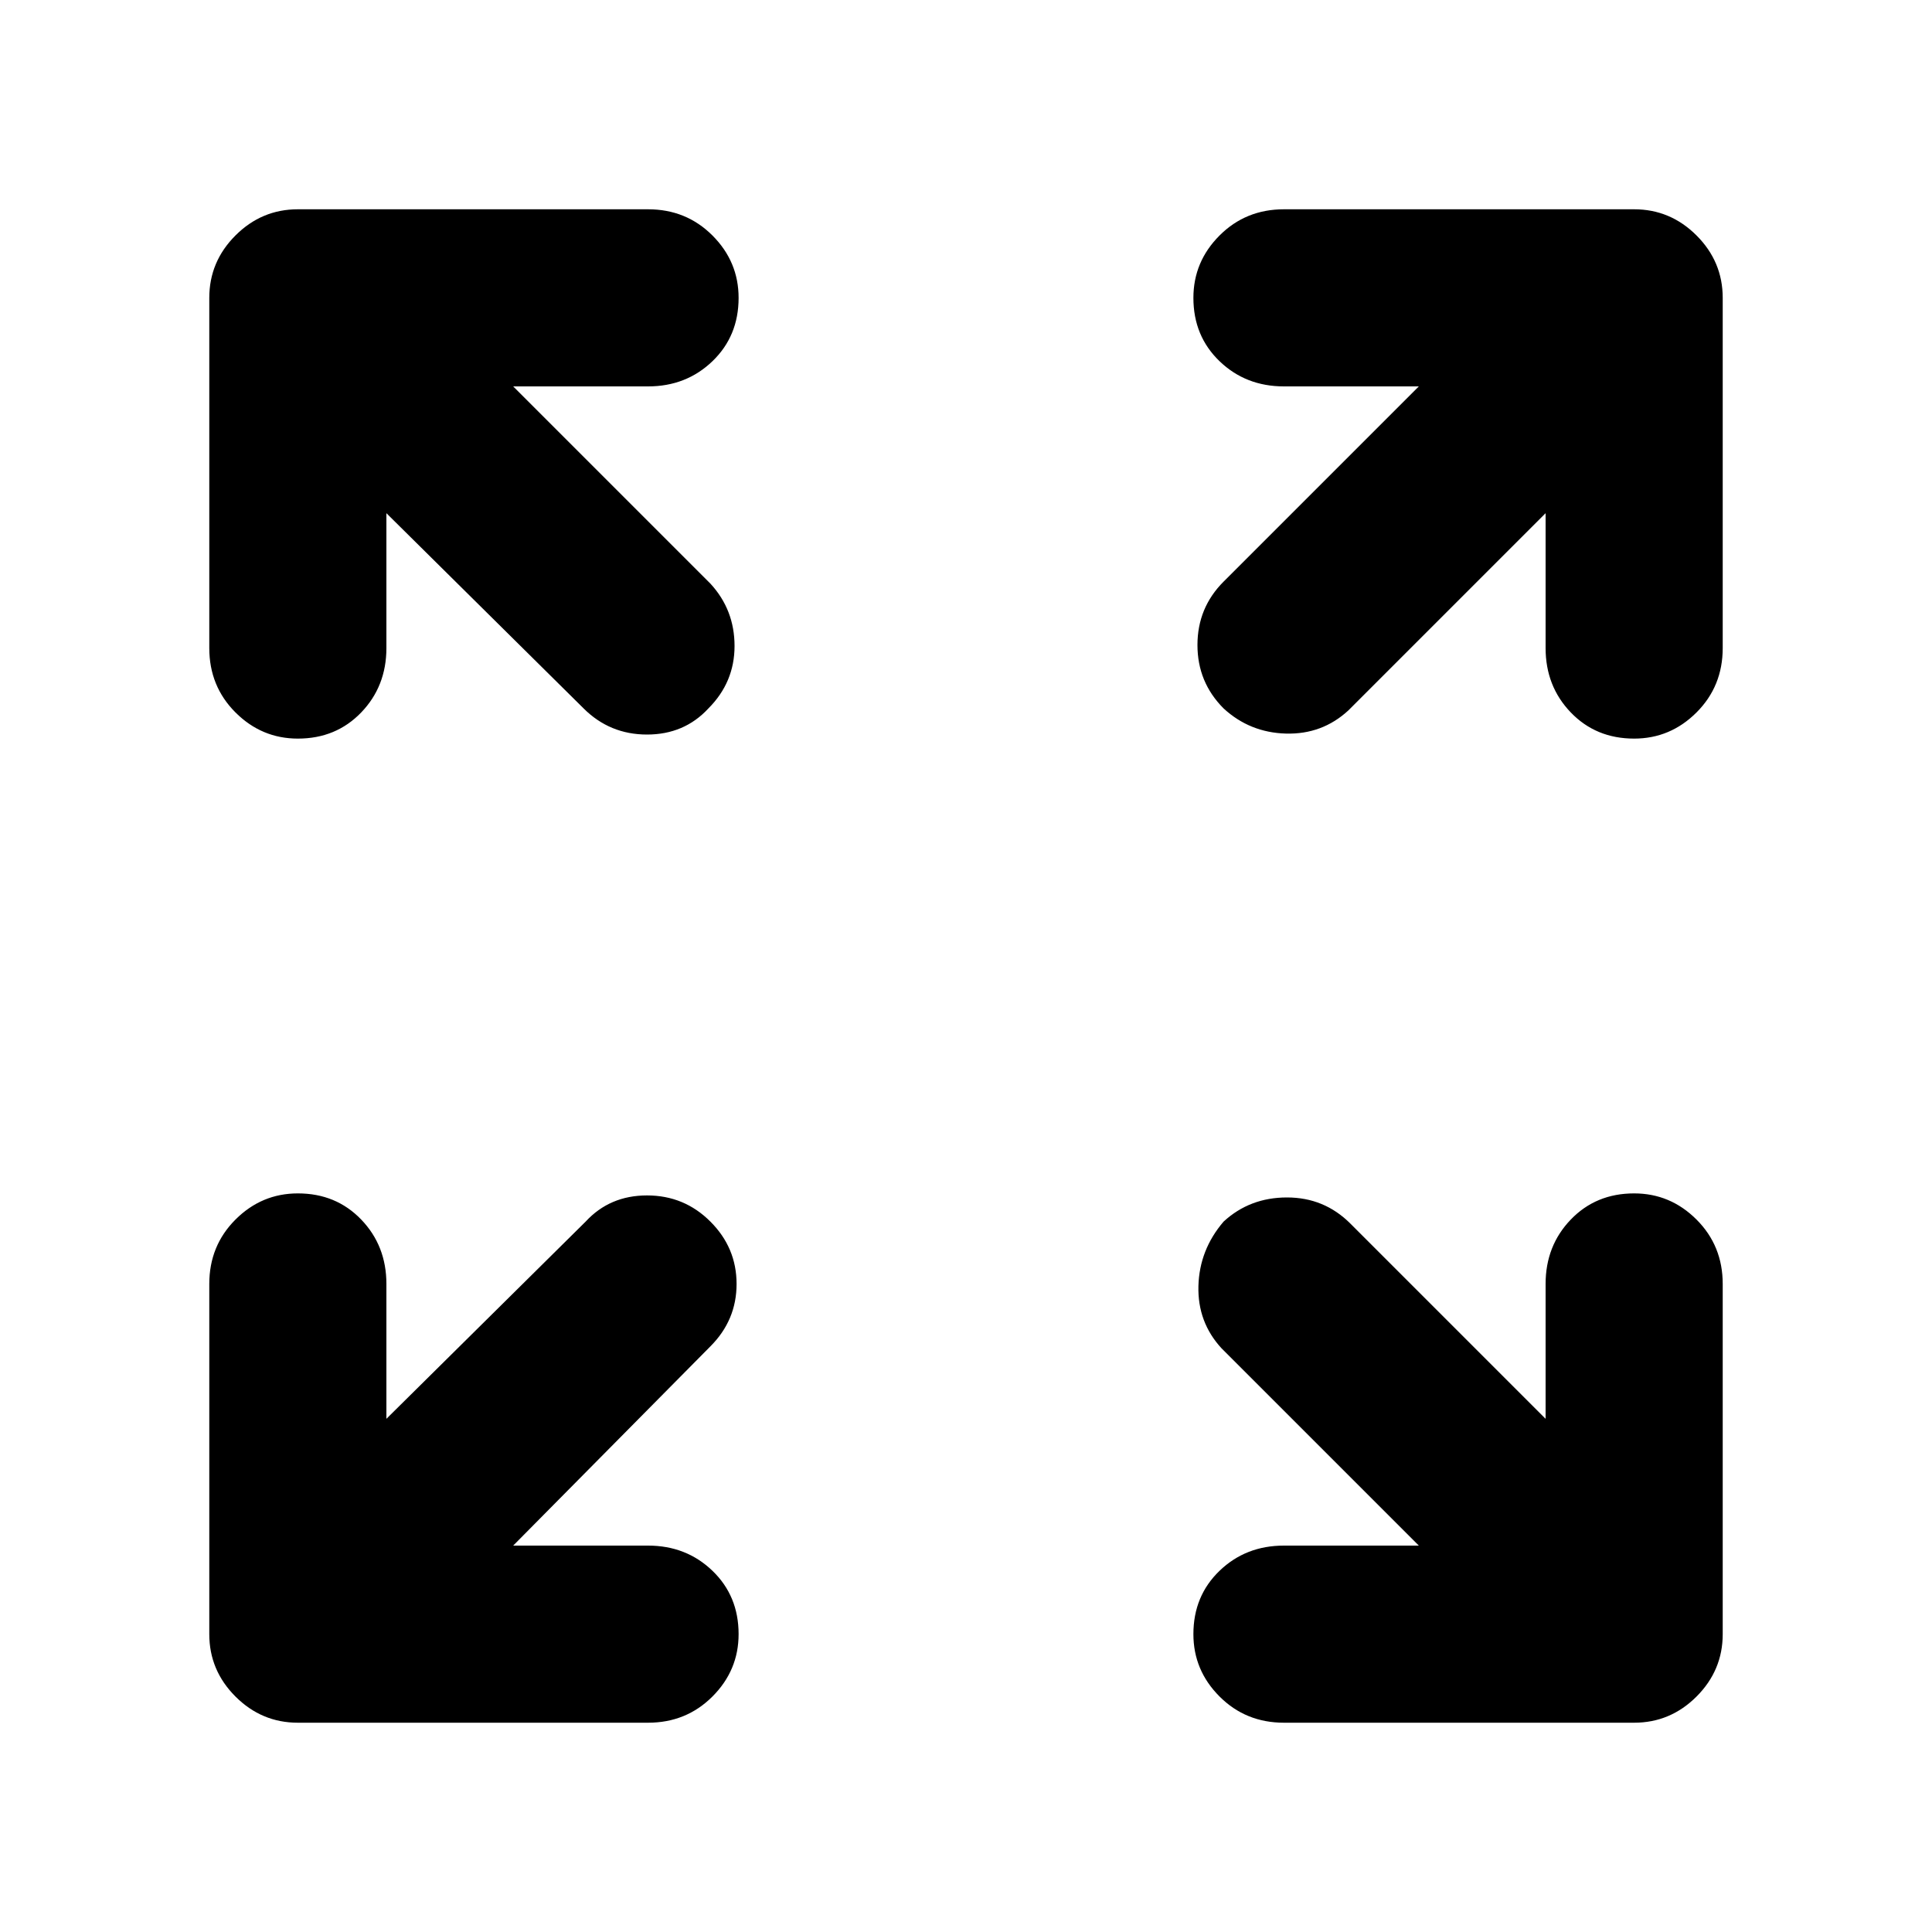 <svg xmlns="http://www.w3.org/2000/svg" height="40" width="40"><path d="M6.167 15.292q-.75 0-1.292-.542t-.542-1.333v-7.25q0-.75.542-1.292t1.292-.542h7.25q.791 0 1.333.542.542.542.542 1.292 0 .791-.542 1.312T13.417 8h-2.792l4.083 4.083q.5.542.5 1.292t-.541 1.292q-.5.541-1.271.541-.771 0-1.313-.541L8 10.625v2.792q0 .791-.521 1.333-.521.542-1.312.542Zm19.166-.625q-.541-.542-.541-1.313 0-.771.541-1.312L29.375 8h-2.792q-.791 0-1.333-.521-.542-.521-.542-1.312 0-.75.542-1.292t1.333-.542h7.25q.75 0 1.292.542t.542 1.292v7.25q0 .791-.542 1.333-.542.542-1.292.542-.791 0-1.312-.542T32 13.417v-2.792l-4.083 4.083q-.542.5-1.292.48-.75-.021-1.292-.521Zm1.25 21q-.791 0-1.333-.542-.542-.542-.542-1.292 0-.791.542-1.312T26.583 32h2.792l-4.083-4.083q-.5-.542-.48-1.292.021-.75.521-1.333.542-.5 1.313-.5.771 0 1.312.541L32 29.375v-2.792q0-.791.521-1.333.521-.542 1.312-.542.75 0 1.292.542t.542 1.333v7.25q0 .75-.542 1.292t-1.292.542Zm-20.416 0q-.75 0-1.292-.542t-.542-1.292v-7.25q0-.791.542-1.333.542-.542 1.292-.542.791 0 1.312.542T8 26.583v2.792l4.125-4.083q.5-.542 1.271-.542.771 0 1.312.542.542.541.542 1.291 0 .75-.542 1.292L10.625 32h2.792q.791 0 1.333.521.542.521.542 1.312 0 .75-.542 1.292t-1.333.542Z"/></svg>